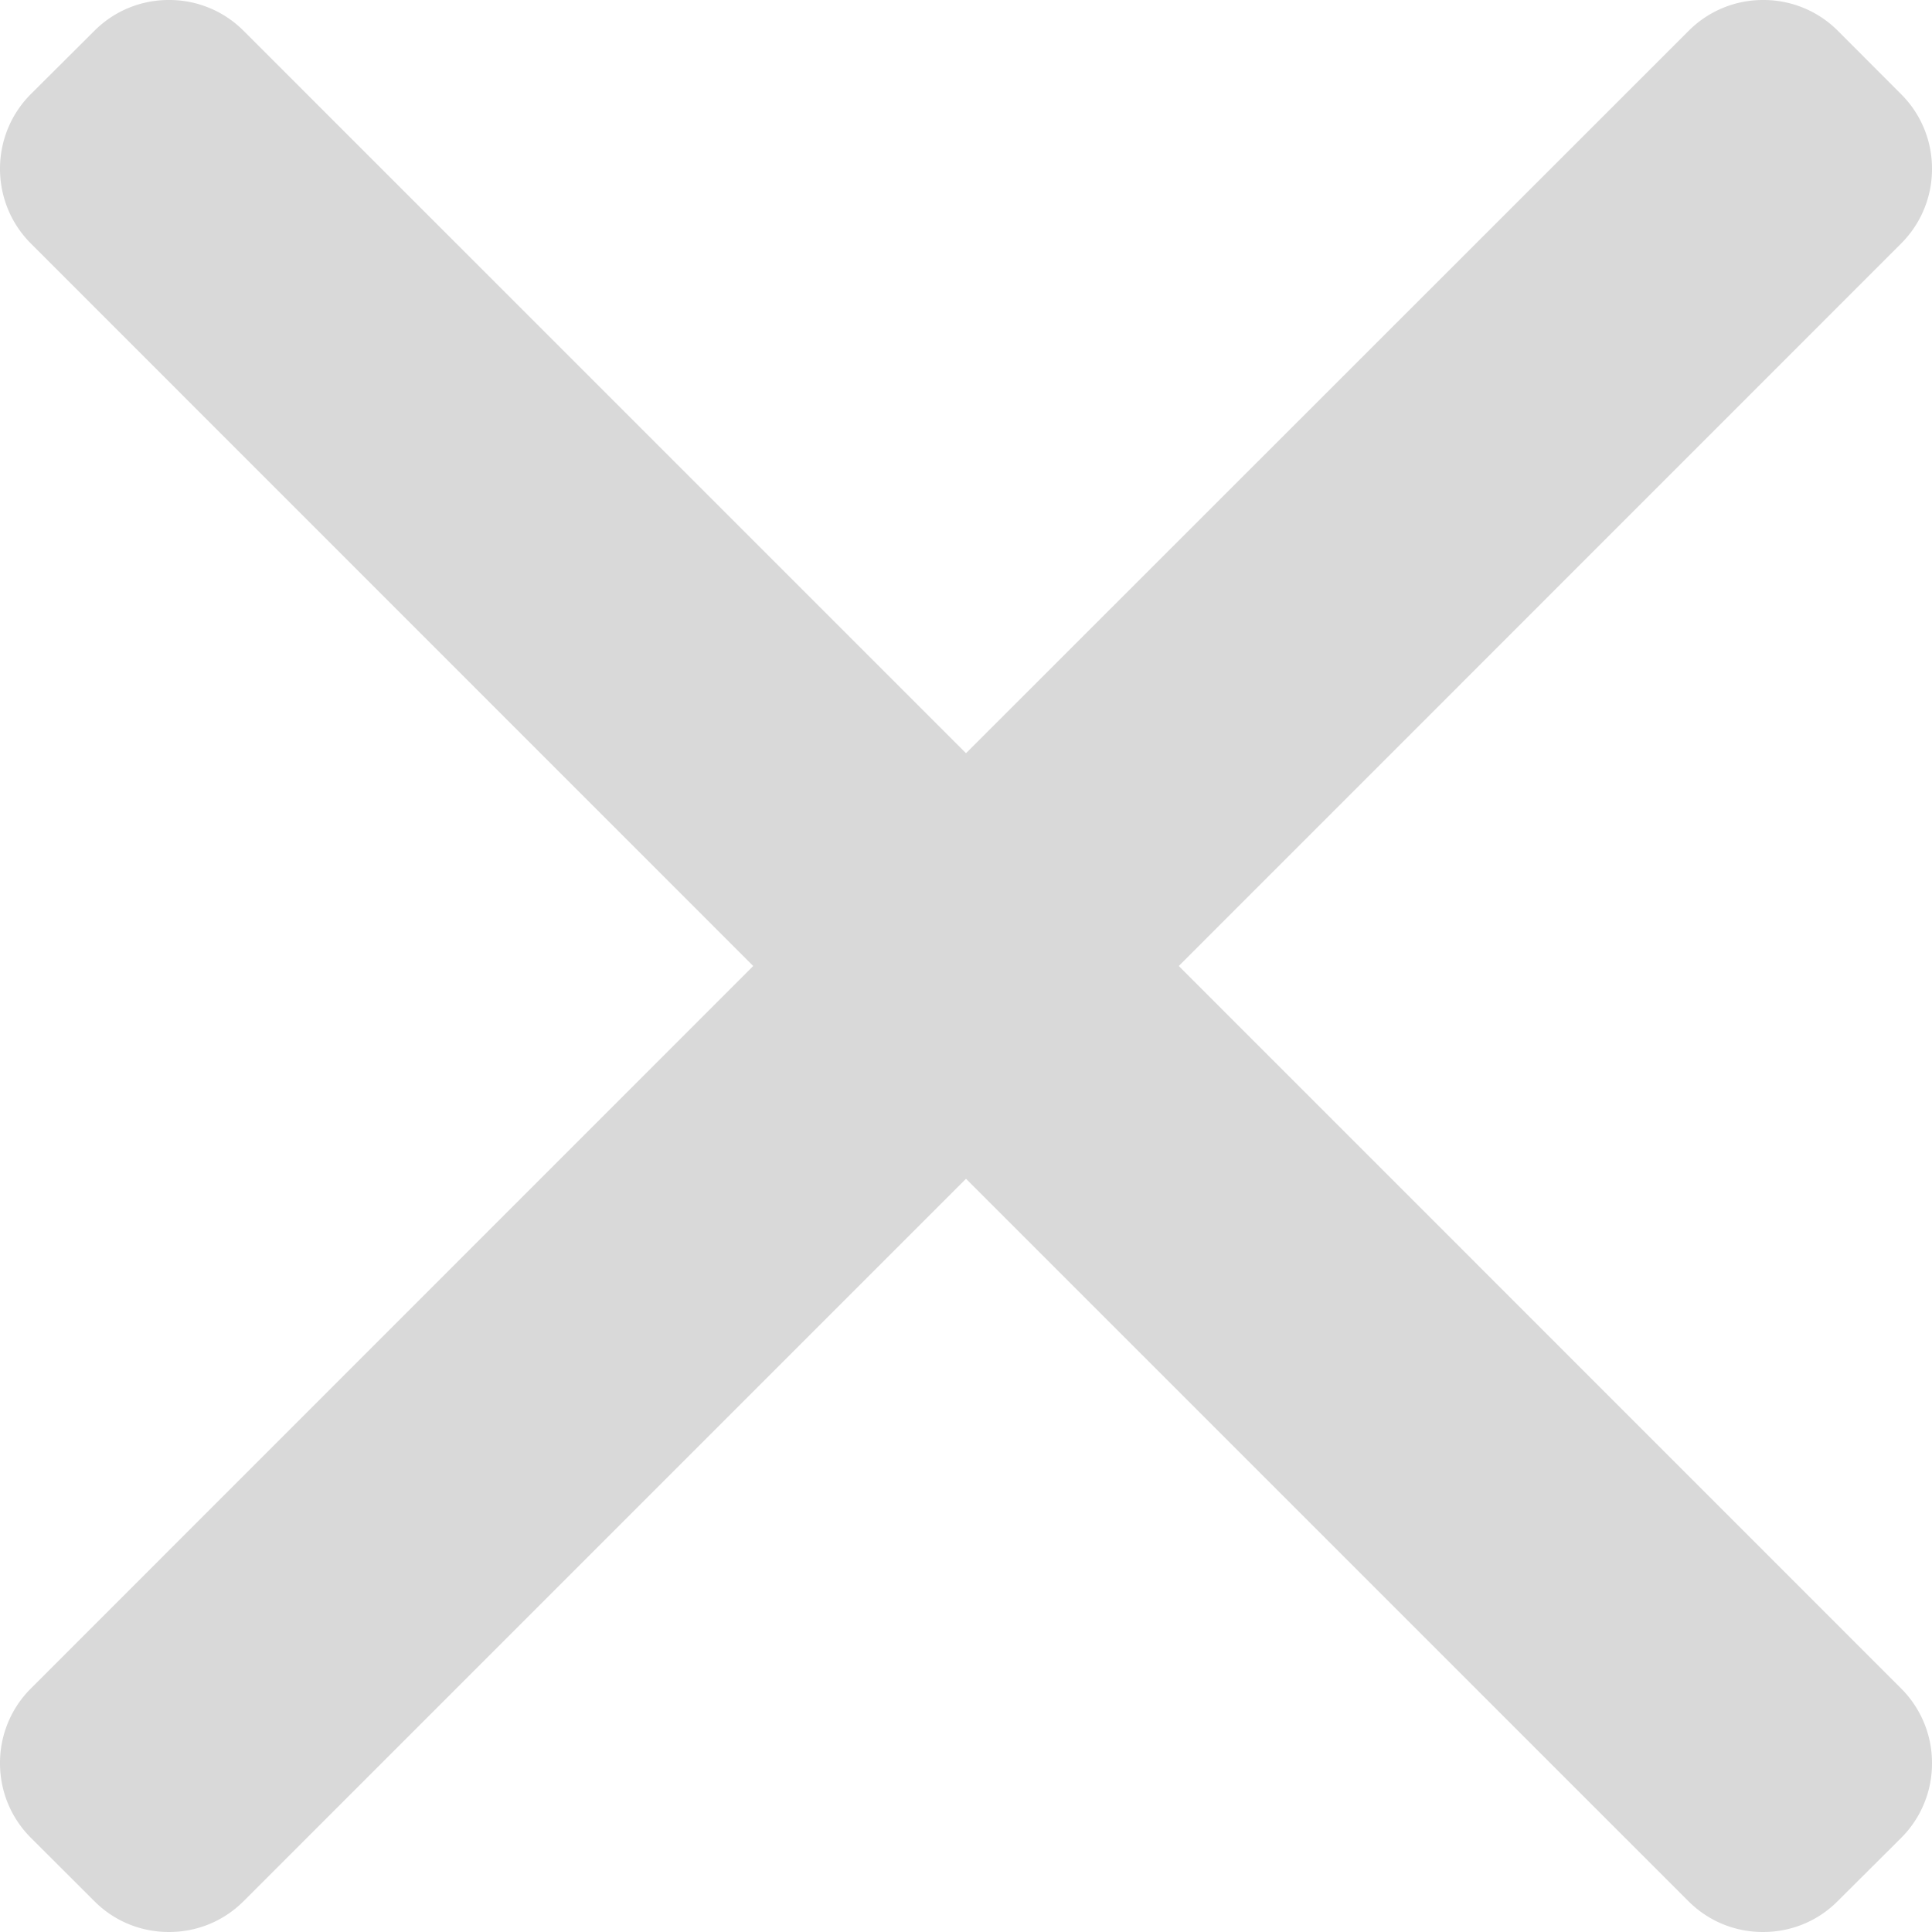<svg xmlns="http://www.w3.org/2000/svg" width="15" height="15" viewBox="0 0 15 15">
    <path fill="#D9D9D9" fill-rule="evenodd" d="M9.152 7.5l5.608-5.609a.816.816 0 0 0 .24-.58.814.814 0 0 0-.24-.58L14.27.24a.814.814 0 0 0-.58-.24.813.813 0 0 0-.58.24L7.5 5.848 1.892.24a.813.813 0 0 0-.58-.24.813.813 0 0 0-.58.24L.24.73c-.32.32-.32.841 0 1.161L5.848 7.5.24 13.109a.815.815 0 0 0-.24.58c0 .22.086.426.24.58l.492.491c.154.155.36.24.58.24.22 0 .425-.085.58-.24L7.5 9.152l5.608 5.608c.155.155.36.24.58.24.22 0 .426-.085.58-.24l.492-.49a.815.815 0 0 0 .24-.581.816.816 0 0 0-.24-.58L9.152 7.5z"/>
</svg>
